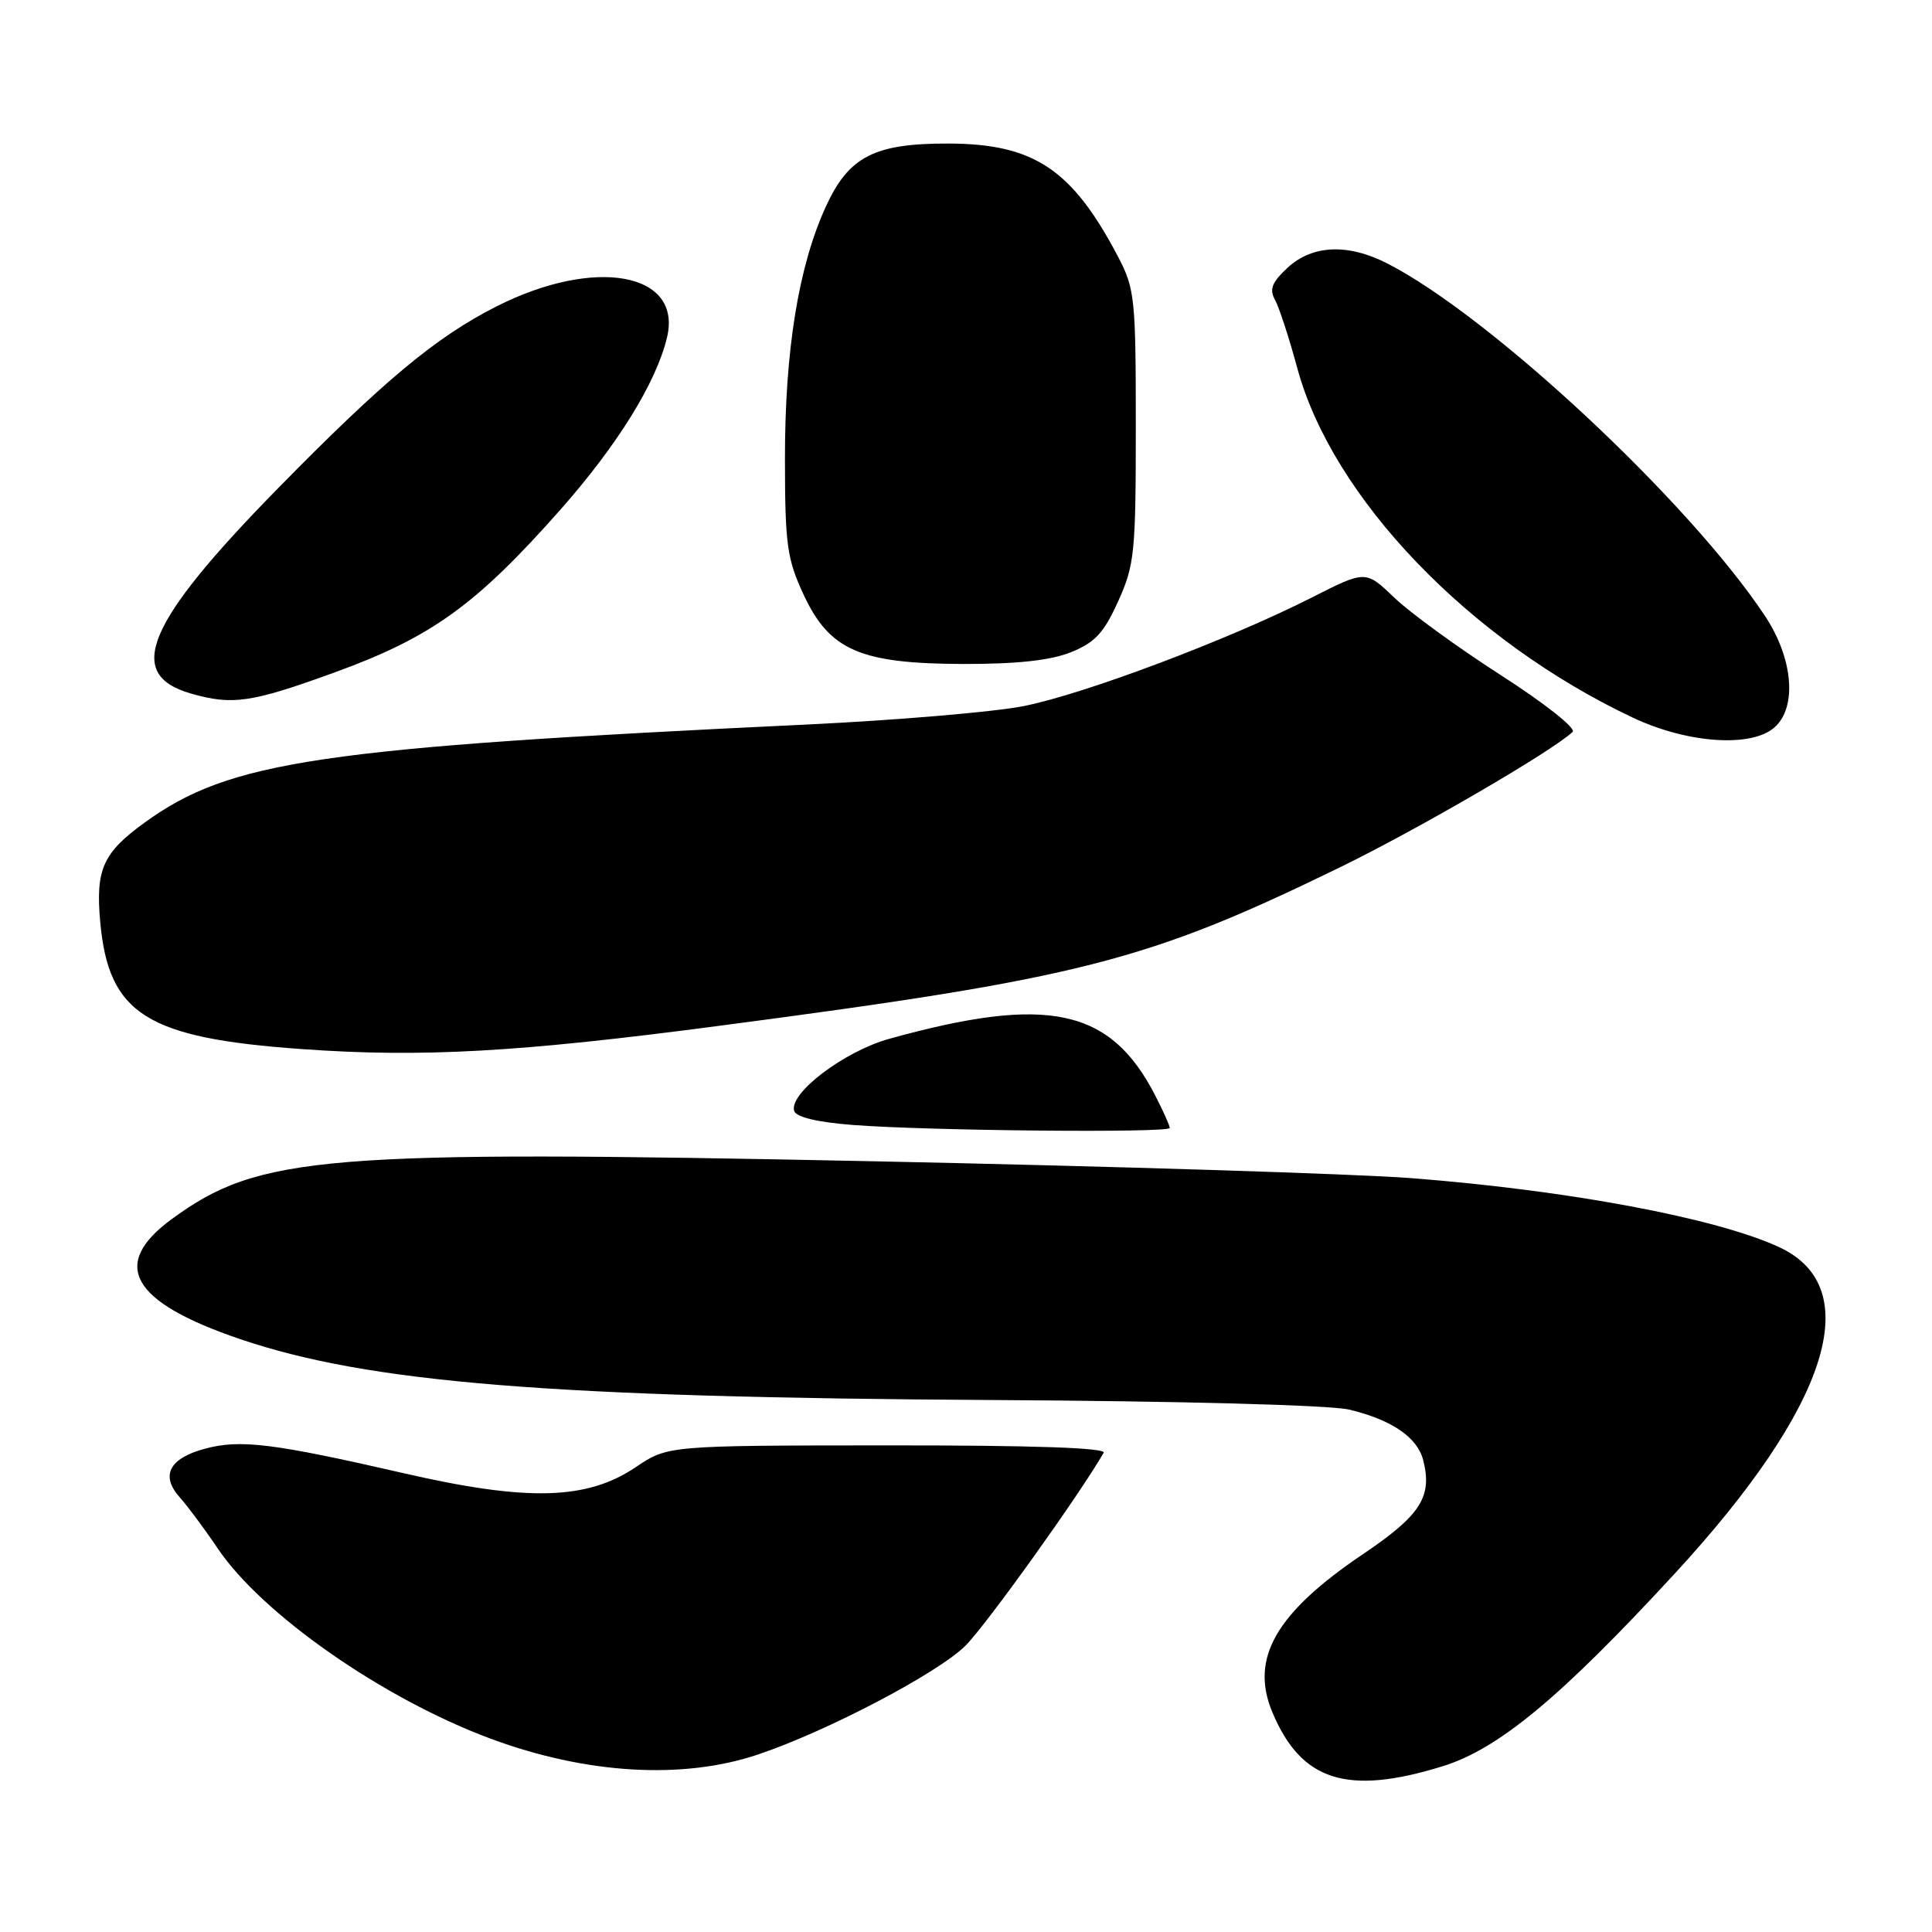 <?xml version="1.0" encoding="UTF-8" standalone="no"?>
<!DOCTYPE svg PUBLIC "-//W3C//DTD SVG 1.1//EN" "http://www.w3.org/Graphics/SVG/1.1/DTD/svg11.dtd" >
<svg xmlns="http://www.w3.org/2000/svg" xmlns:xlink="http://www.w3.org/1999/xlink" version="1.1" viewBox="0 0 256 256">
 <g >
 <path fill="currentColor"
d=" M 191.15 234.04 C 198.56 231.75 206.80 224.91 221.92 208.50 C 242.36 186.32 247.37 170.63 235.74 165.25 C 227.40 161.39 207.81 157.72 187.00 156.11 C 179.57 155.54 147.62 154.54 116.00 153.88 C 42.73 152.37 34.34 153.06 22.75 161.54 C 14.54 167.56 17.36 172.52 31.79 177.43 C 48.83 183.22 72.97 185.18 131.50 185.51 C 156.39 185.65 176.30 186.18 178.77 186.78 C 184.42 188.13 187.83 190.46 188.59 193.51 C 189.81 198.34 188.24 200.78 180.59 205.94 C 169.06 213.72 165.61 219.73 168.58 226.85 C 172.41 236.01 178.49 237.95 191.15 234.04 Z  M 100.50 232.46 C 109.66 229.37 124.34 221.66 127.94 218.05 C 130.73 215.26 143.11 197.96 146.24 192.50 C 146.61 191.84 136.81 191.51 117.65 191.52 C 88.50 191.54 88.50 191.54 84.25 194.40 C 77.77 198.77 69.90 198.98 53.50 195.21 C 36.16 191.23 31.84 190.70 27.16 191.96 C 22.42 193.23 21.24 195.52 23.82 198.41 C 24.85 199.56 27.11 202.59 28.83 205.15 C 34.71 213.89 50.76 225.09 65.00 230.38 C 77.68 235.09 90.49 235.85 100.50 232.46 Z  M 155.00 149.46 C 155.00 149.16 154.15 147.25 153.10 145.21 C 147.16 133.59 138.85 131.81 117.82 137.65 C 111.84 139.31 104.47 144.91 105.24 147.22 C 105.50 148.03 108.36 148.71 113.08 149.07 C 123.09 149.84 155.00 150.14 155.00 149.46 Z  M 95.50 135.90 C 143.25 129.62 151.97 127.39 177.50 114.95 C 187.92 109.87 205.74 99.50 208.38 96.98 C 208.87 96.51 204.66 93.18 198.88 89.47 C 193.17 85.80 186.80 81.17 184.73 79.17 C 180.95 75.55 180.95 75.55 173.73 79.22 C 162.78 84.77 143.67 91.97 135.65 93.56 C 131.72 94.34 118.83 95.43 107.00 96.00 C 42.29 99.07 30.45 100.82 19.16 109.00 C 13.63 113.00 12.65 115.20 13.28 122.16 C 14.39 134.38 19.42 137.55 40.00 139.01 C 55.92 140.15 68.74 139.43 95.50 135.90 Z  M 235.17 96.35 C 238.15 93.65 237.58 87.22 233.88 81.63 C 223.84 66.48 197.49 41.89 183.79 34.89 C 178.59 32.24 173.89 32.45 170.62 35.47 C 168.53 37.41 168.17 38.33 168.94 39.72 C 169.48 40.70 170.81 44.76 171.89 48.75 C 176.53 65.93 194.64 84.82 216.31 95.07 C 223.60 98.52 232.13 99.10 235.17 96.35 Z  M 44.31 89.11 C 57.15 84.45 63.08 80.18 74.27 67.52 C 81.85 58.93 86.93 50.73 88.38 44.73 C 90.46 36.11 78.85 33.99 65.79 40.60 C 57.75 44.67 50.75 50.51 36.72 64.82 C 19.36 82.54 16.48 89.35 25.27 91.89 C 30.79 93.48 33.28 93.12 44.31 89.11 Z  M 141.89 86.43 C 145.08 85.15 146.26 83.88 148.16 79.68 C 150.34 74.86 150.50 73.24 150.50 56.50 C 150.50 39.51 150.37 38.25 148.14 34.00 C 142.06 22.43 137.01 19.06 125.72 19.02 C 115.86 18.99 112.47 20.73 109.43 27.37 C 105.80 35.30 104.00 46.42 104.01 60.84 C 104.02 72.18 104.28 74.05 106.48 78.79 C 109.93 86.19 113.98 87.95 127.73 87.98 C 134.74 87.99 139.19 87.51 141.89 86.43 Z "/>
</g>
</svg>